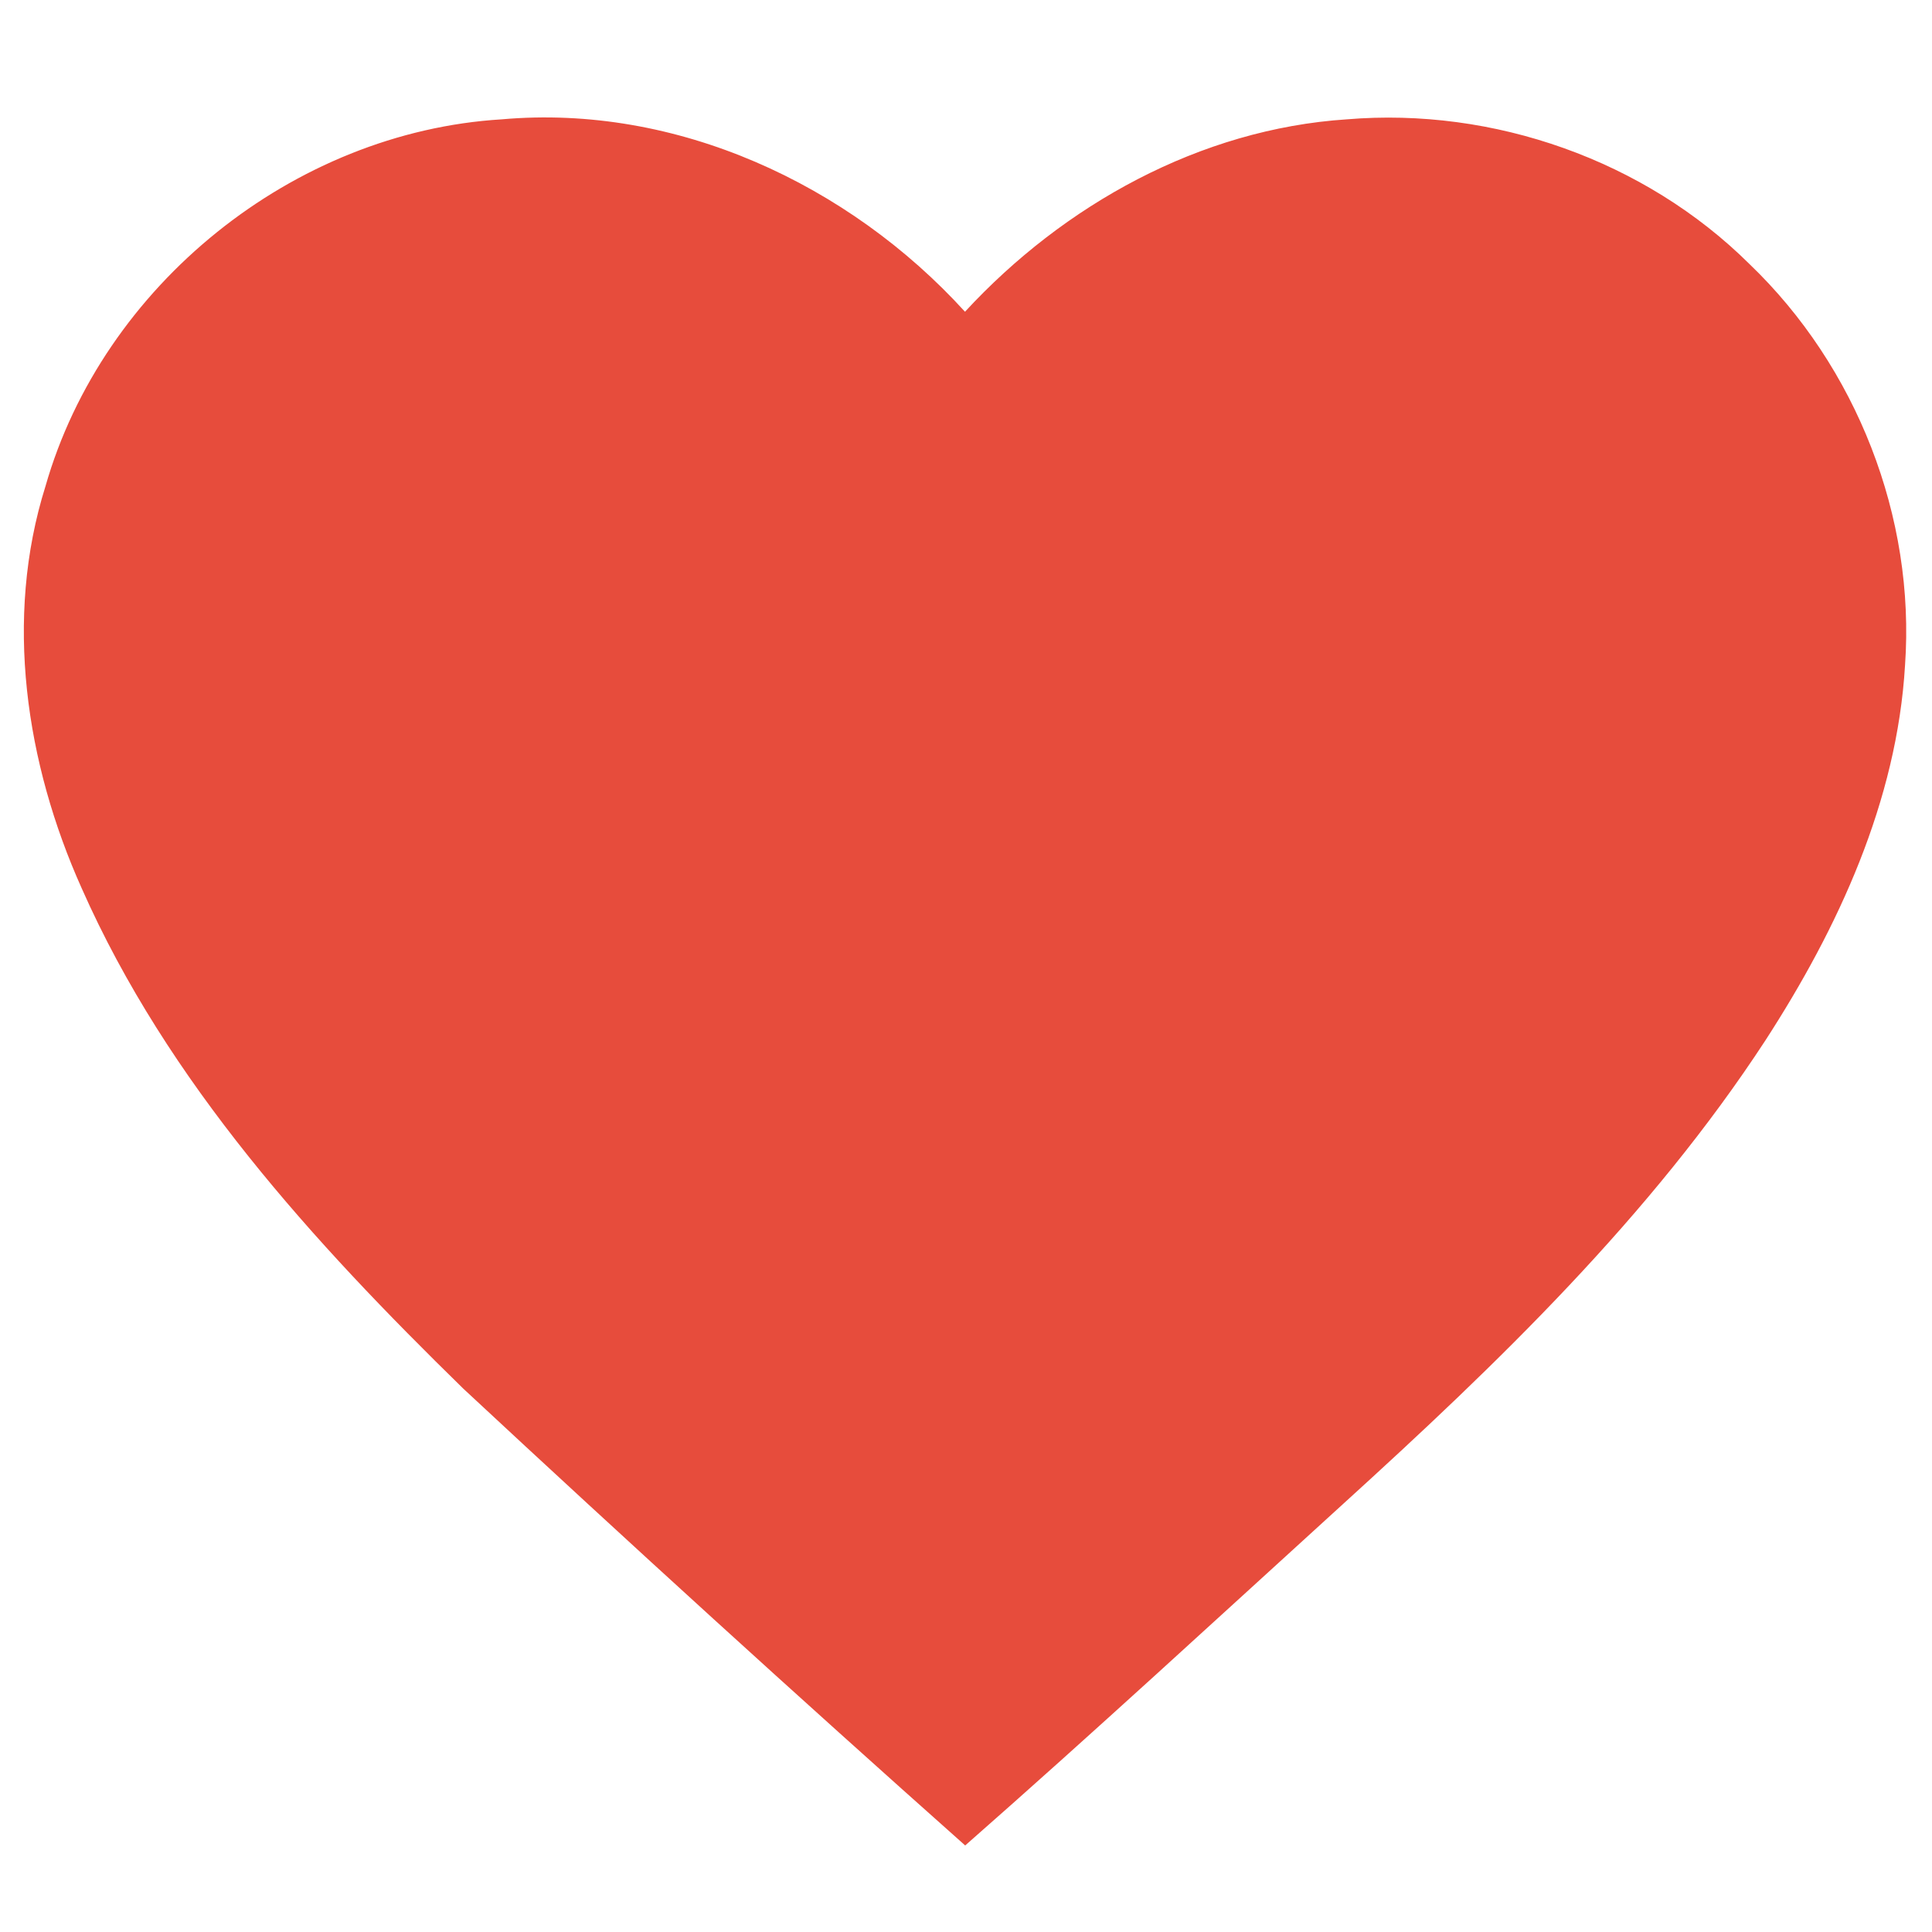 <?xml version="1.0" encoding="UTF-8" ?>
<!DOCTYPE svg PUBLIC "-//W3C//DTD SVG 1.1//EN" "http://www.w3.org/Graphics/SVG/1.1/DTD/svg11.dtd">
<svg width="96pt" height="96pt" viewBox="0 0 96 96" version="1.1" xmlns="http://www.w3.org/2000/svg">
<g id="#e74c3cff">
<path fill="#e74c3c" opacity="1.00" d=" M 2.26 24.16 C 5.11 14.18 14.57 6.56 24.93 5.93 C 33.60 5.16 42.17 9.14 47.95 15.49 C 52.85 10.18 59.63 6.41 66.92 5.93 C 74.21 5.32 81.73 7.96 86.93 13.12 C 92.25 18.22 95.18 25.70 94.66 33.06 C 94.26 39.80 91.34 46.11 87.72 51.70 C 82.01 60.44 74.43 67.74 66.75 74.72 C 60.51 80.40 54.30 86.13 47.96 91.70 C 39.56 84.23 31.25 76.66 23.02 69.00 C 15.56 61.71 8.33 53.79 4.06 44.14 C 1.28 37.94 0.19 30.74 2.26 24.16 Z" />
</g>
</svg>
